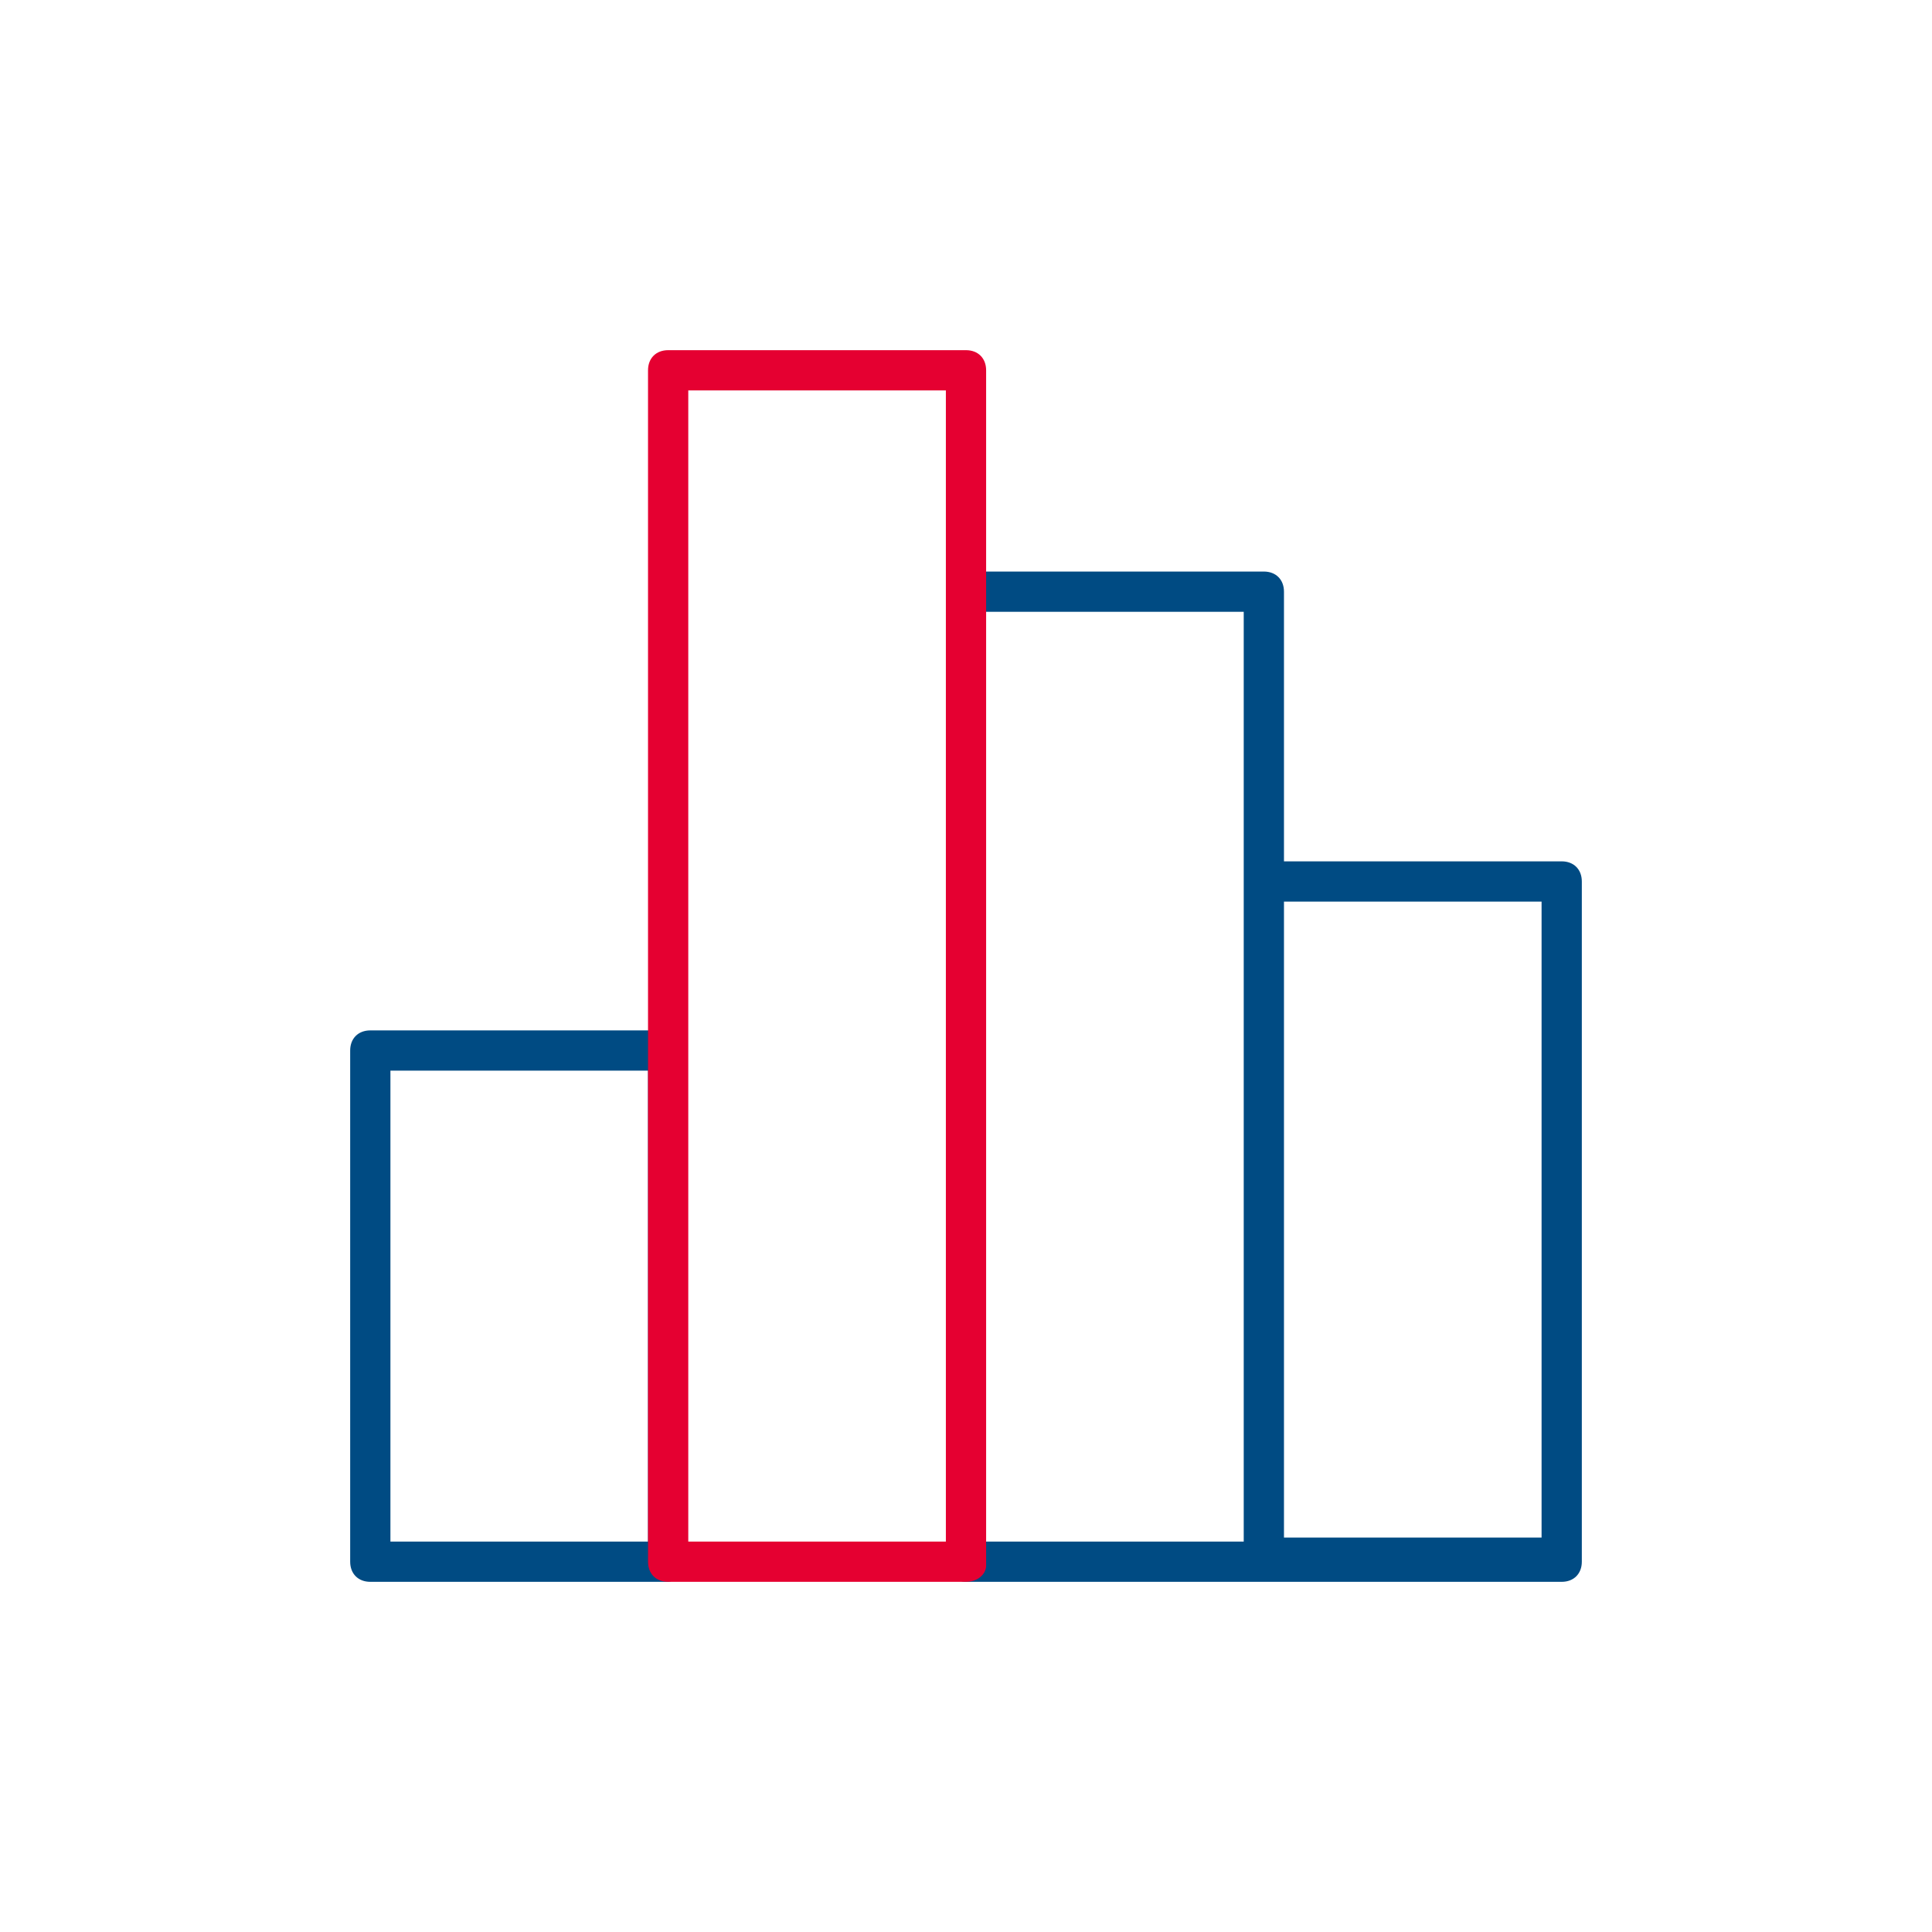 <svg xmlns="http://www.w3.org/2000/svg" viewBox="0 0 48 48"><path d="M38.8 21.4h-6.9v-6.7c0-.3-.2-.5-.5-.5H24c-.3 0-.2.2-.2.5v24.1c0 .3-.1.5.2.5h14.8c.3 0 .5-.2.5-.5V21.9c0-.3-.2-.5-.5-.5zM24 15.2h6.9v23.1H24V15.2zm14.3 23h-6.4V22.4h6.4v15.8zM16.6 25.6H9.2c-.3 0-.5.2-.5.5v12.7c0 .3.2.5.5.5h7.4c.3 0 .1-.6.1-.9V25.7c0-.3.2-.1-.1-.1zm-.5 12.7H9.7V26.6h6.4v11.7z" fill="#004b83"/><path d="M24 39.3h-7.4c-.3 0-.5-.2-.5-.5V9.2c0-.3.2-.5.5-.5H24c.3 0 .5.2.5.5v29.7c0 .2-.2.4-.5.4zm-6.9-1h6.4V9.7h-6.4v28.6z" fill="#e50031"/></svg>